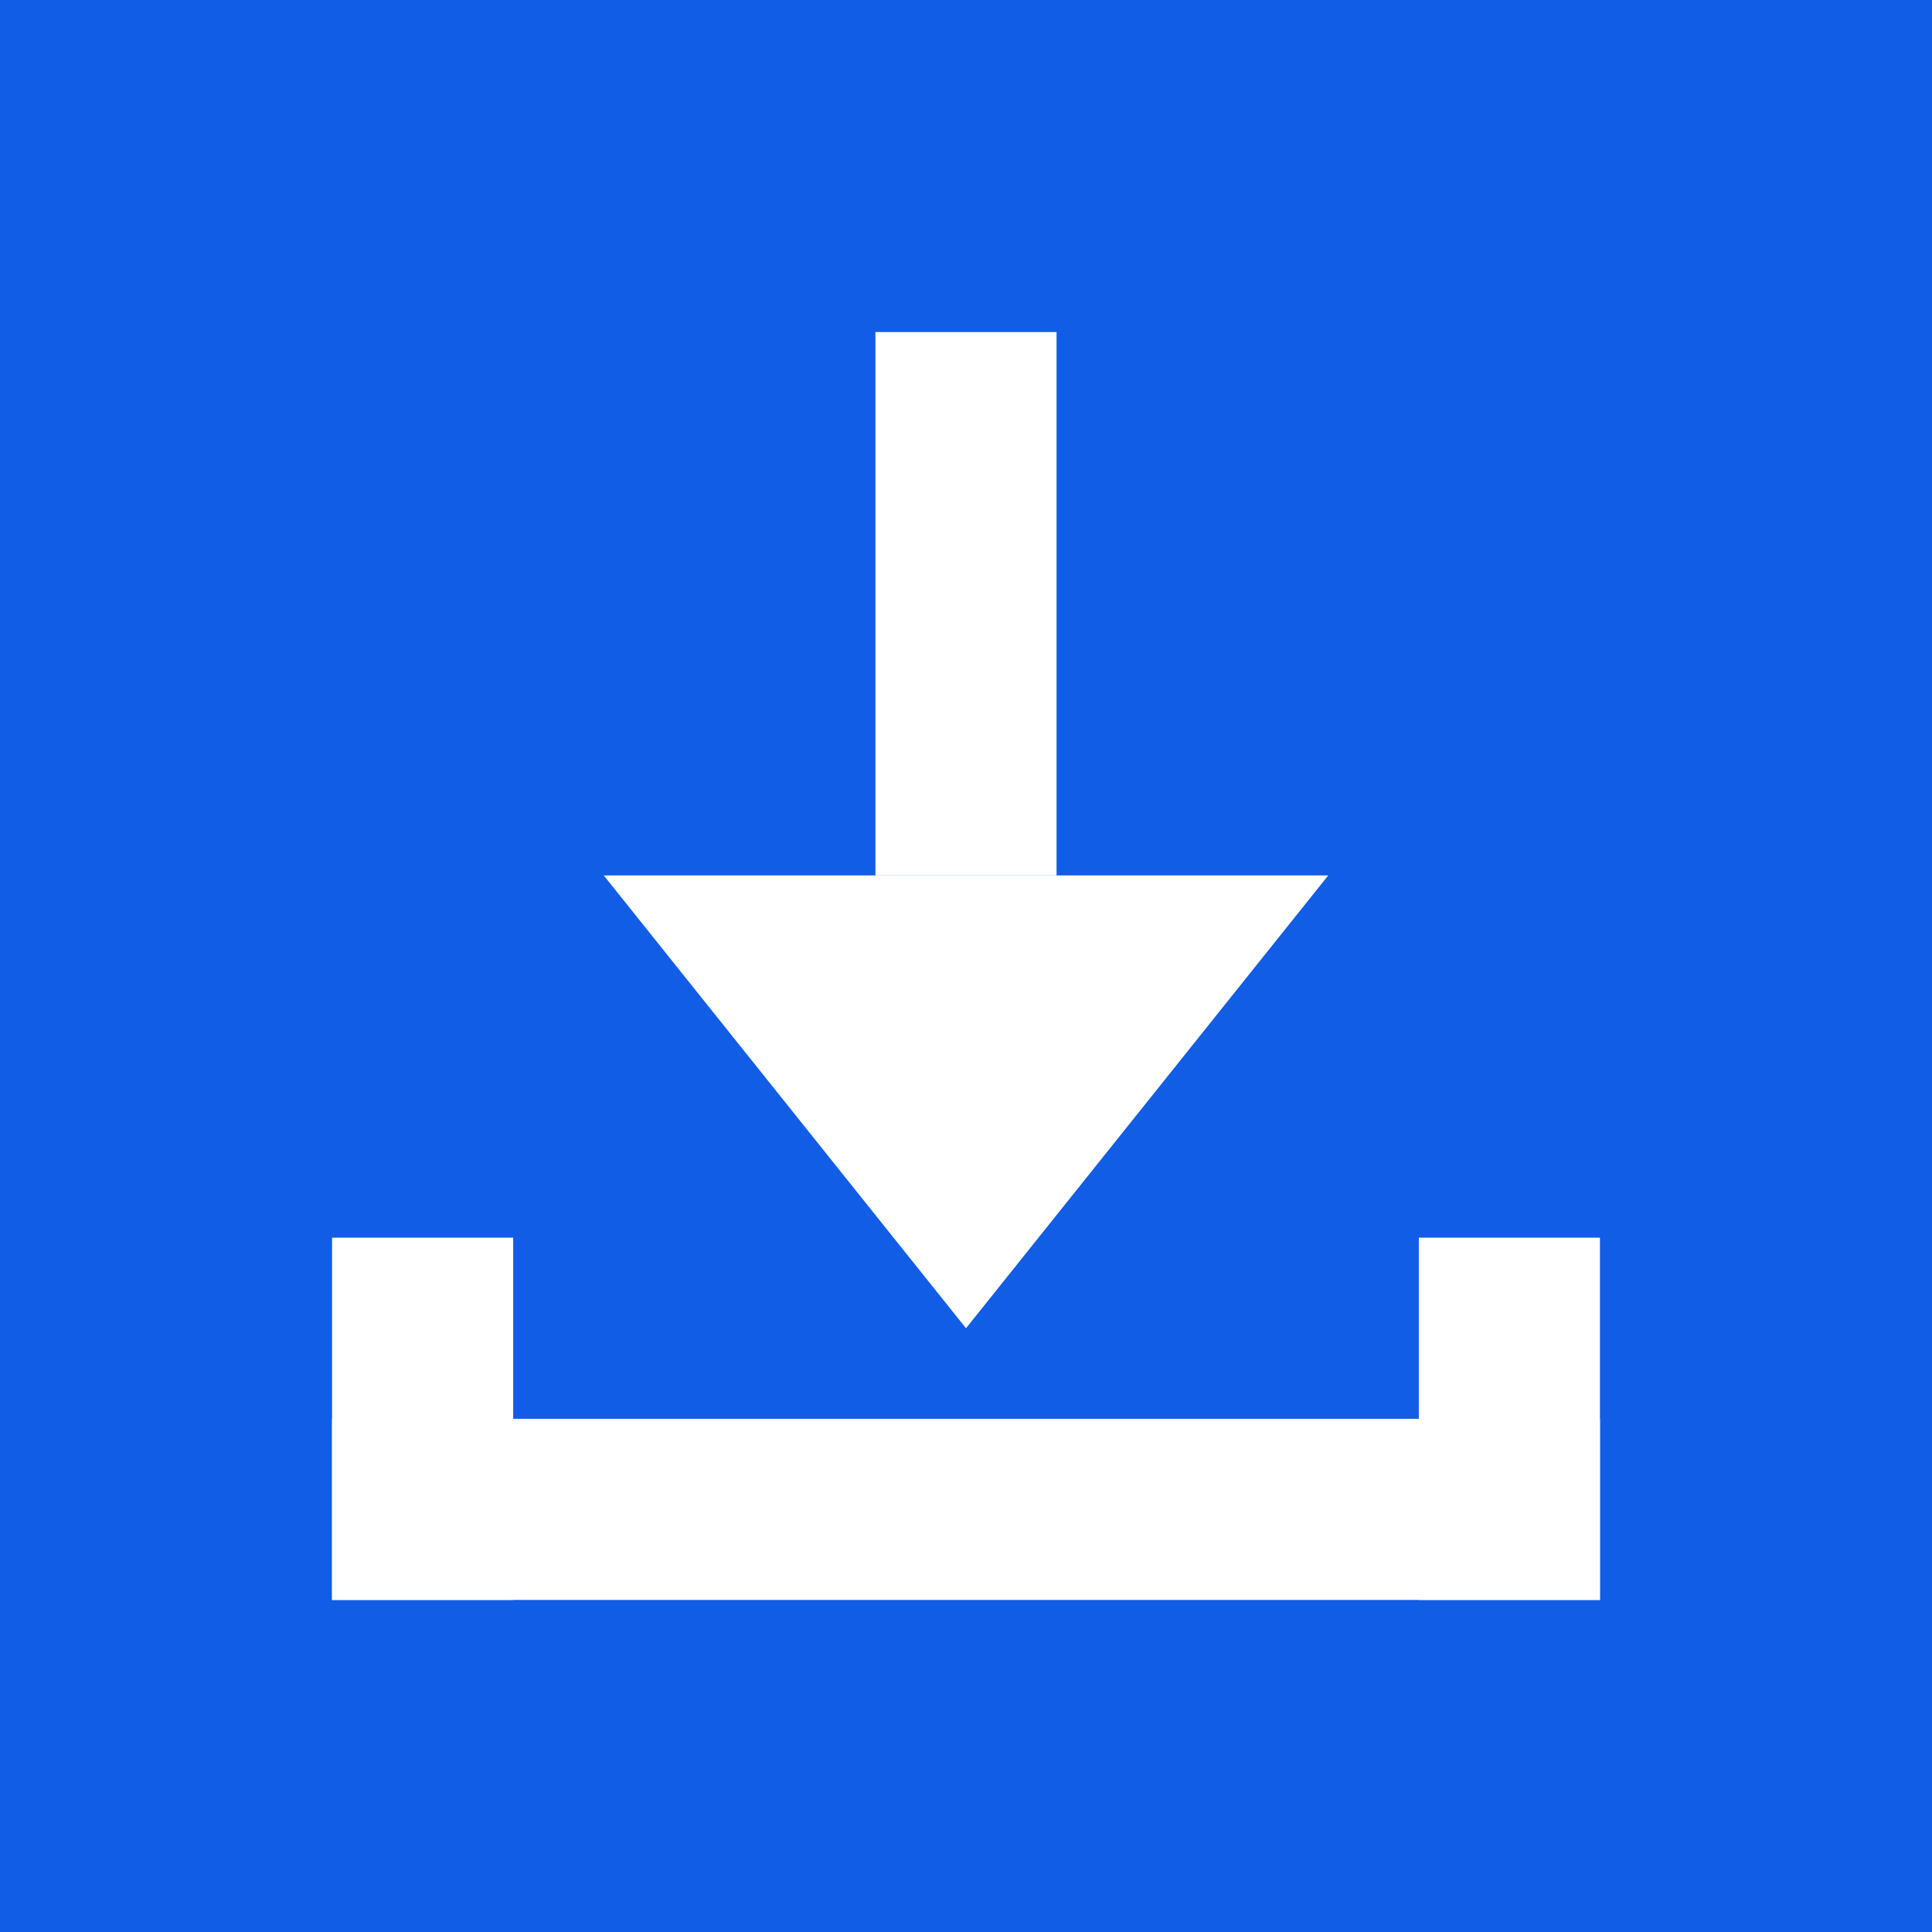 <svg width="64" height="64" viewBox="0 0 64 64" fill="none" xmlns="http://www.w3.org/2000/svg">
<rect width="64" height="64" fill="#125DE6"/>
<path fill-rule="evenodd" clip-rule="evenodd" d="M11 47V53H53V47H11Z" fill="white"/>
<path fill-rule="evenodd" clip-rule="evenodd" d="M29 11V29H35V11H29Z" fill="white"/>
<path fill-rule="evenodd" clip-rule="evenodd" d="M20 29H44L32 44L20 29Z" fill="white"/>
<path fill-rule="evenodd" clip-rule="evenodd" d="M11 41V53H17V41H11Z" fill="white"/>
<path fill-rule="evenodd" clip-rule="evenodd" d="M47 41V53H53V41H47Z" fill="white"/>
</svg>
